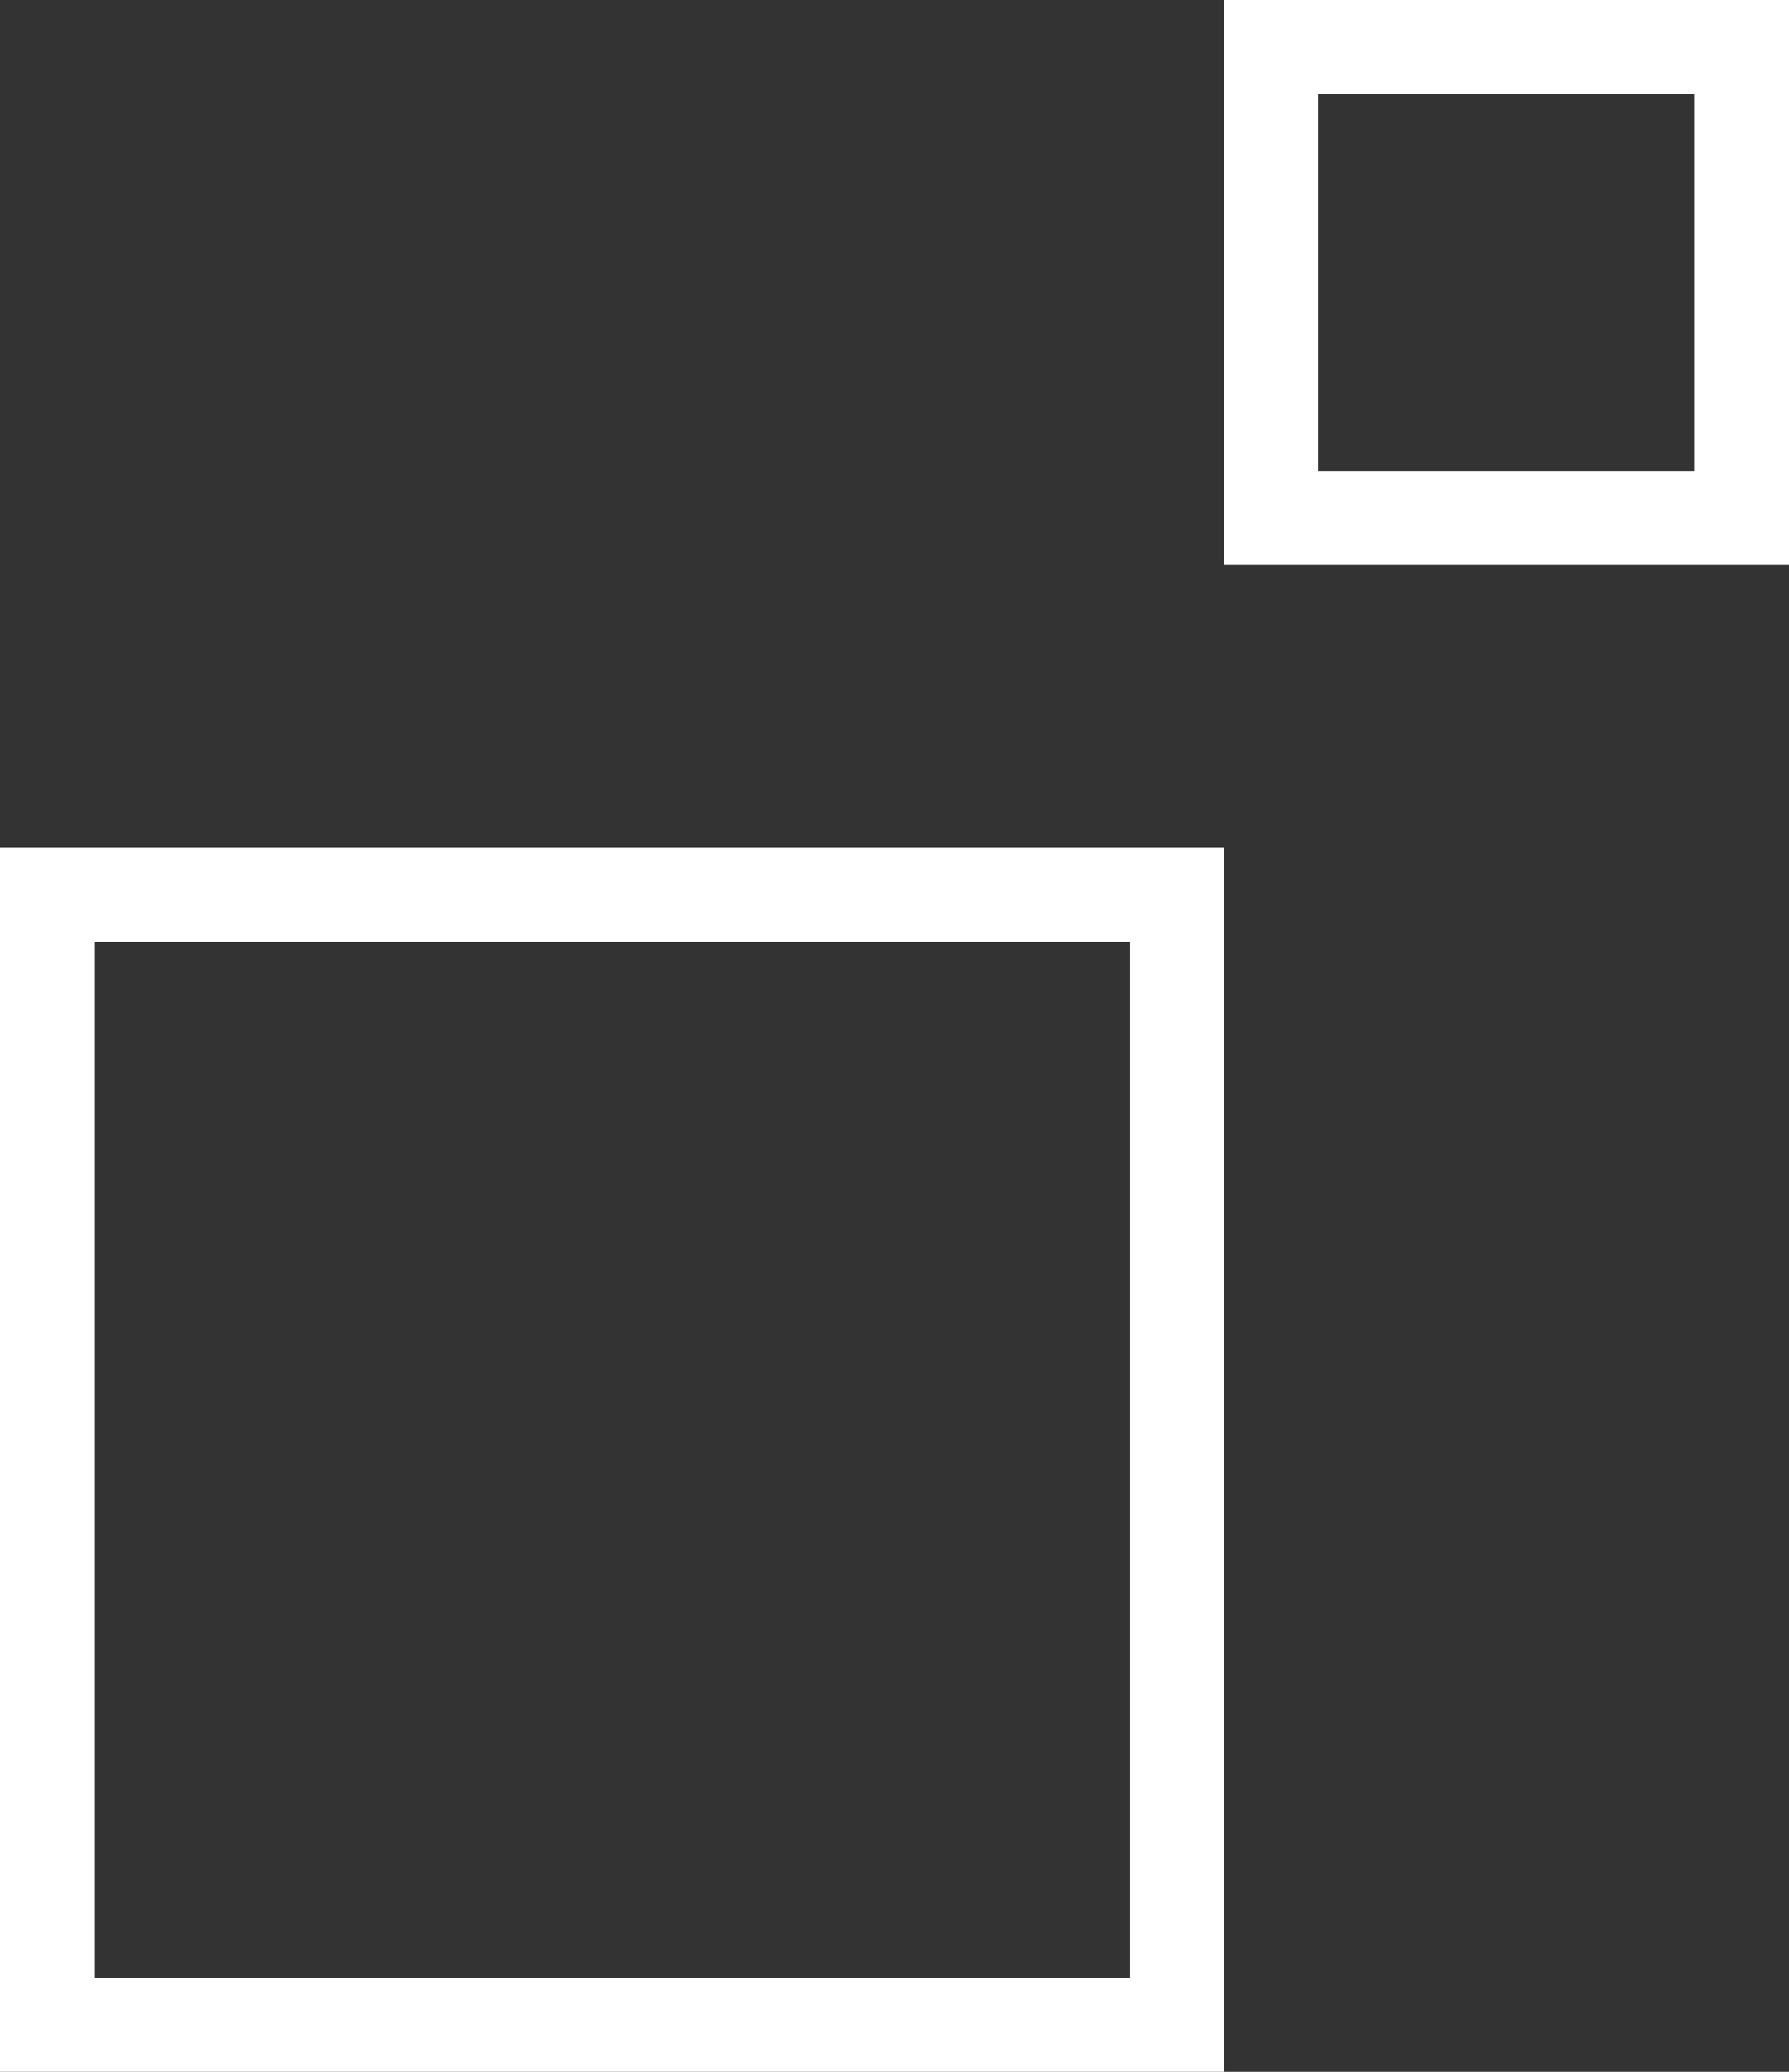 <svg width="19" height="22" viewBox="0 0 19 22" fill="none" xmlns="http://www.w3.org/2000/svg">
<rect x="0" y="0" width="19" height="22" fill="#333333" stroke="none"/>
<rect x="0.5" y="9.5" width="12" height="12" stroke="white"/>
<rect x="13.5" y="0.5" width="5" height="5" stroke="white"/>
</svg>
